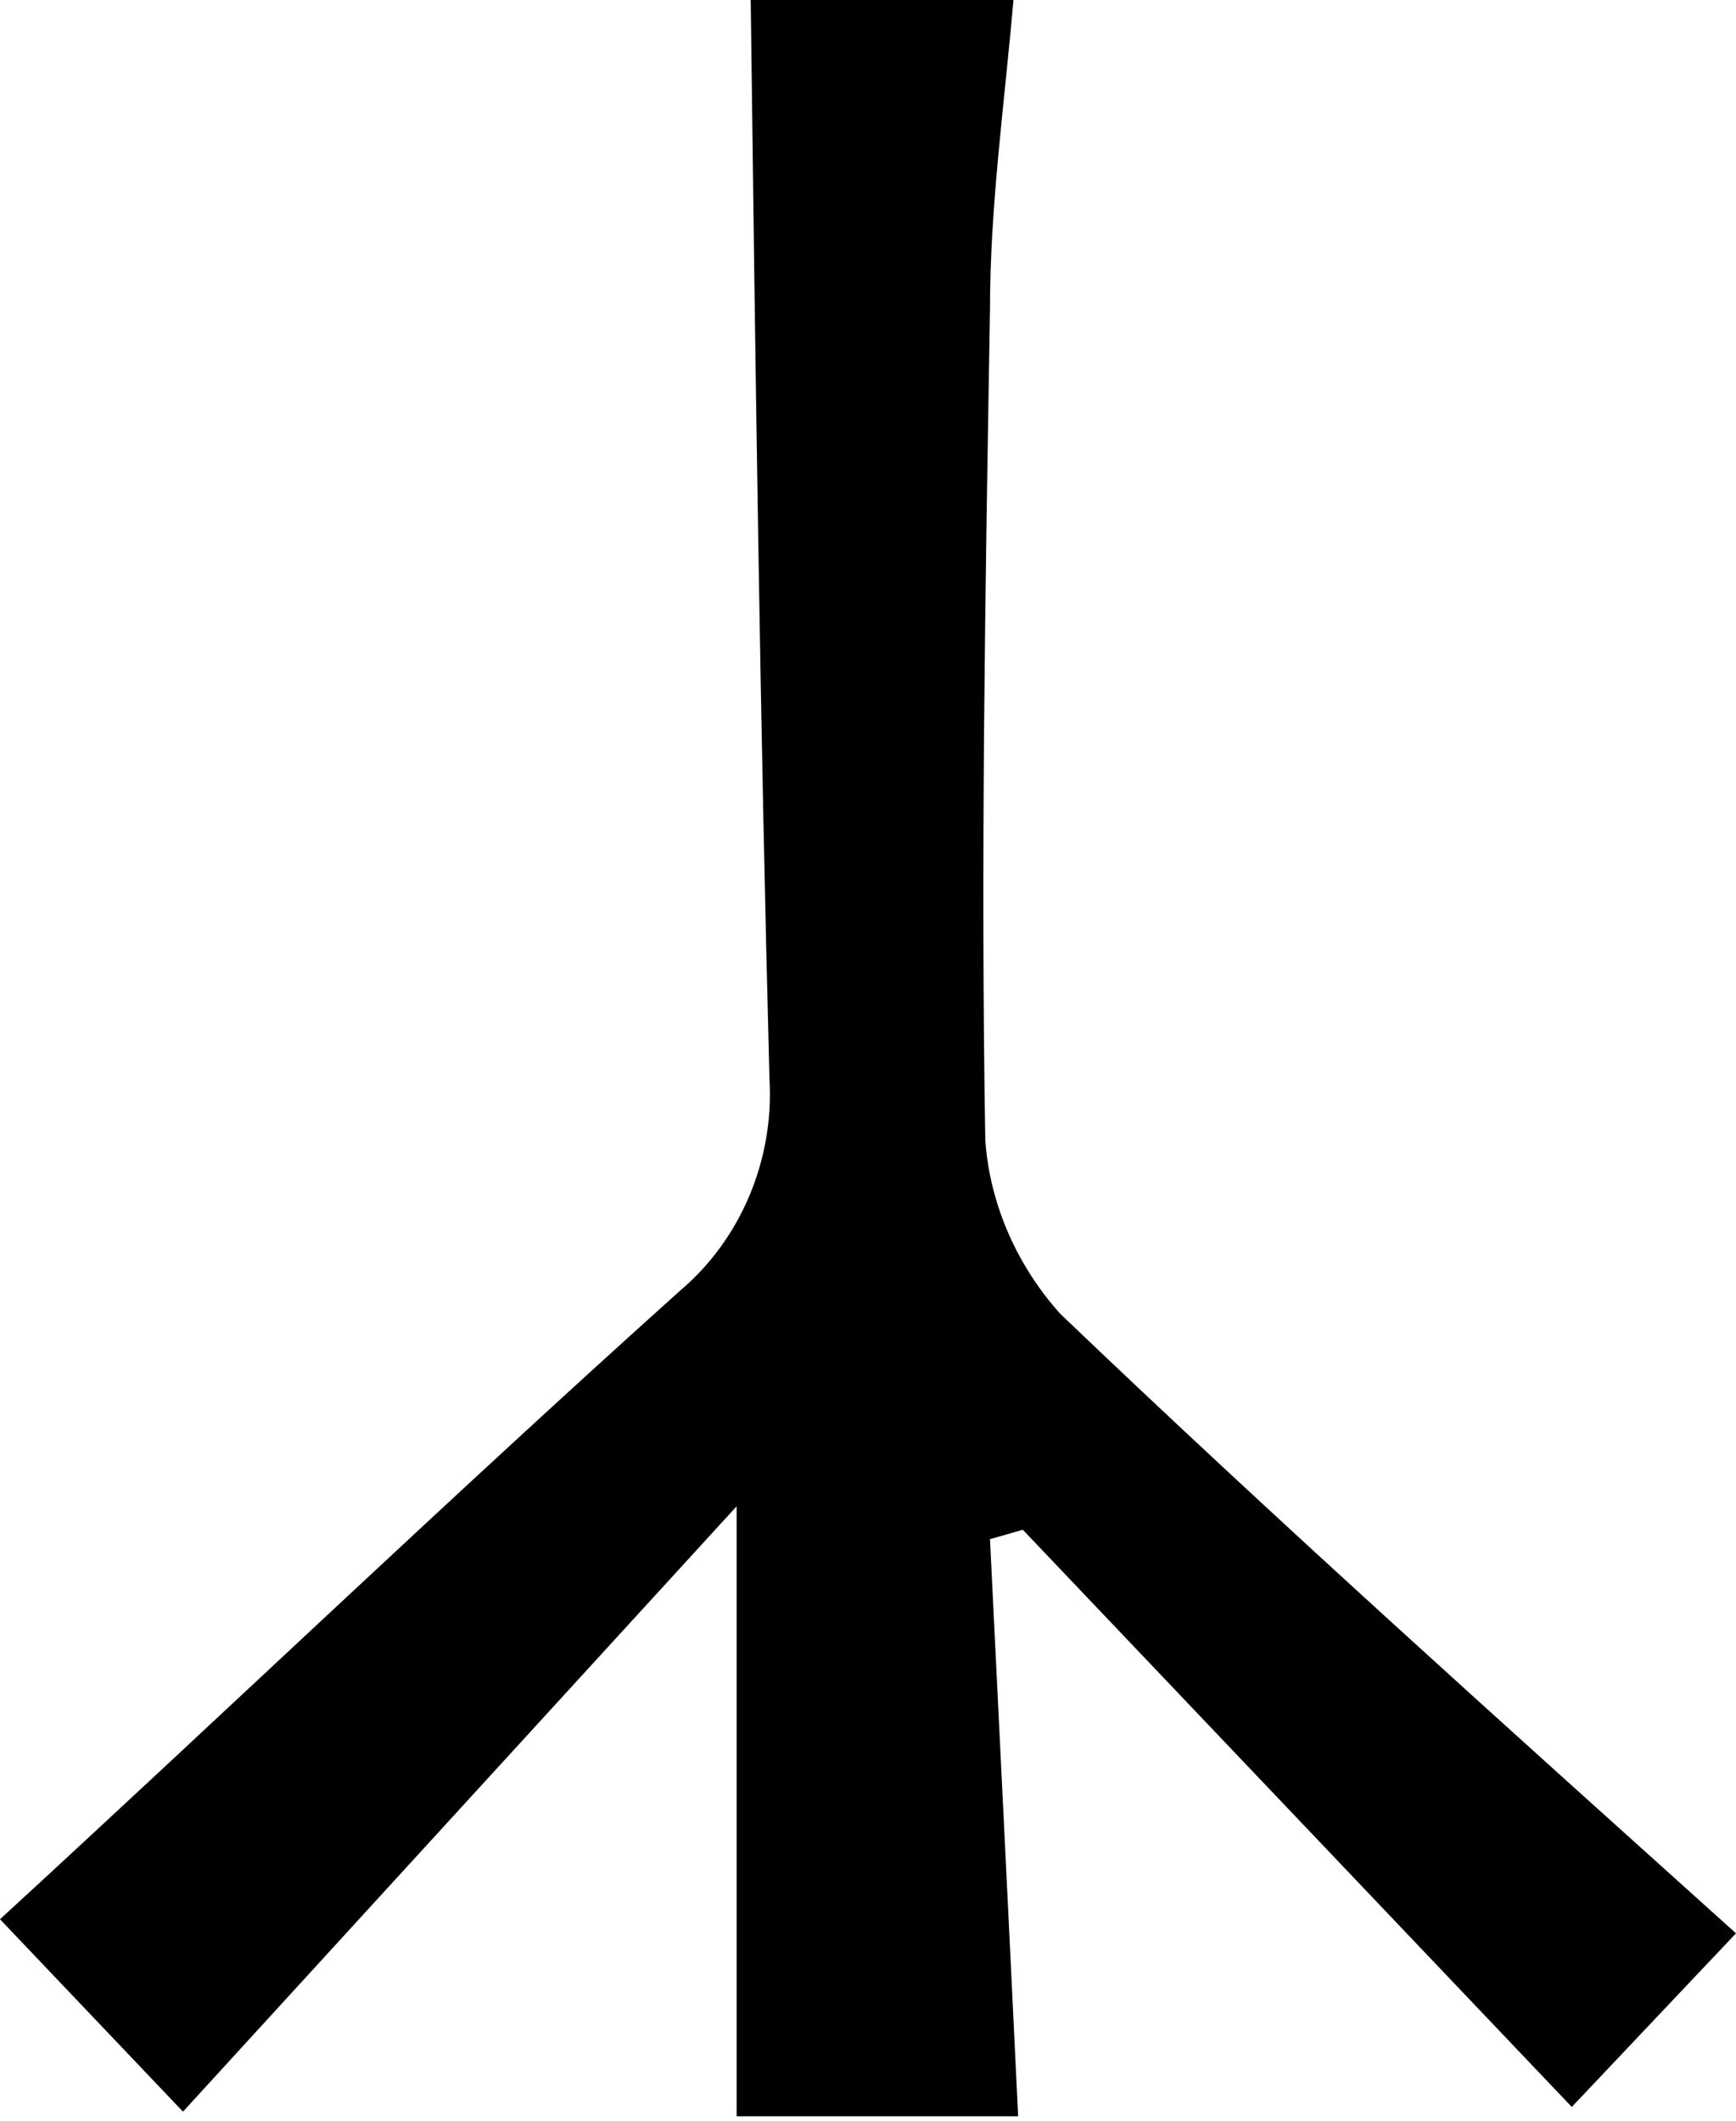 <?xml version="1.0" encoding="utf-8"?>
<!-- Generator: Adobe Illustrator 23.0.2, SVG Export Plug-In . SVG Version: 6.00 Build 0)  -->
<svg version="1.1" id="Layer_1" xmlns="http://www.w3.org/2000/svg" xmlns:xlink="http://www.w3.org/1999/xlink" x="0px" y="0px"
	 viewBox="0 0 37 45.2" style="enable-background:new 0 0 37 45.2;" xml:space="preserve">
<title>Asset 106</title>
<g>
	<g id="Layer_1-2">
		<path d="M16,0h5.6c-0.2,2.3-0.5,4.4-0.5,6.6C21,12.5,20.9,18.4,21,24.3c0.1,1.4,0.7,2.7,1.6,3.7c4.6,4.4,9.4,8.7,14.4,13.2
			l-3.5,3.7L21.8,32.6l-0.7,0.2c0.2,4.1,0.4,8.1,0.6,12.3h-6v-13L3.9,45L0,40.9c4.9-4.5,9.6-9,14.5-13.4c1.3-1.1,2-2.8,1.9-4.5
			C16.2,15.4,16.1,7.9,16,0z"/>
	</g>
</g>
</svg>
